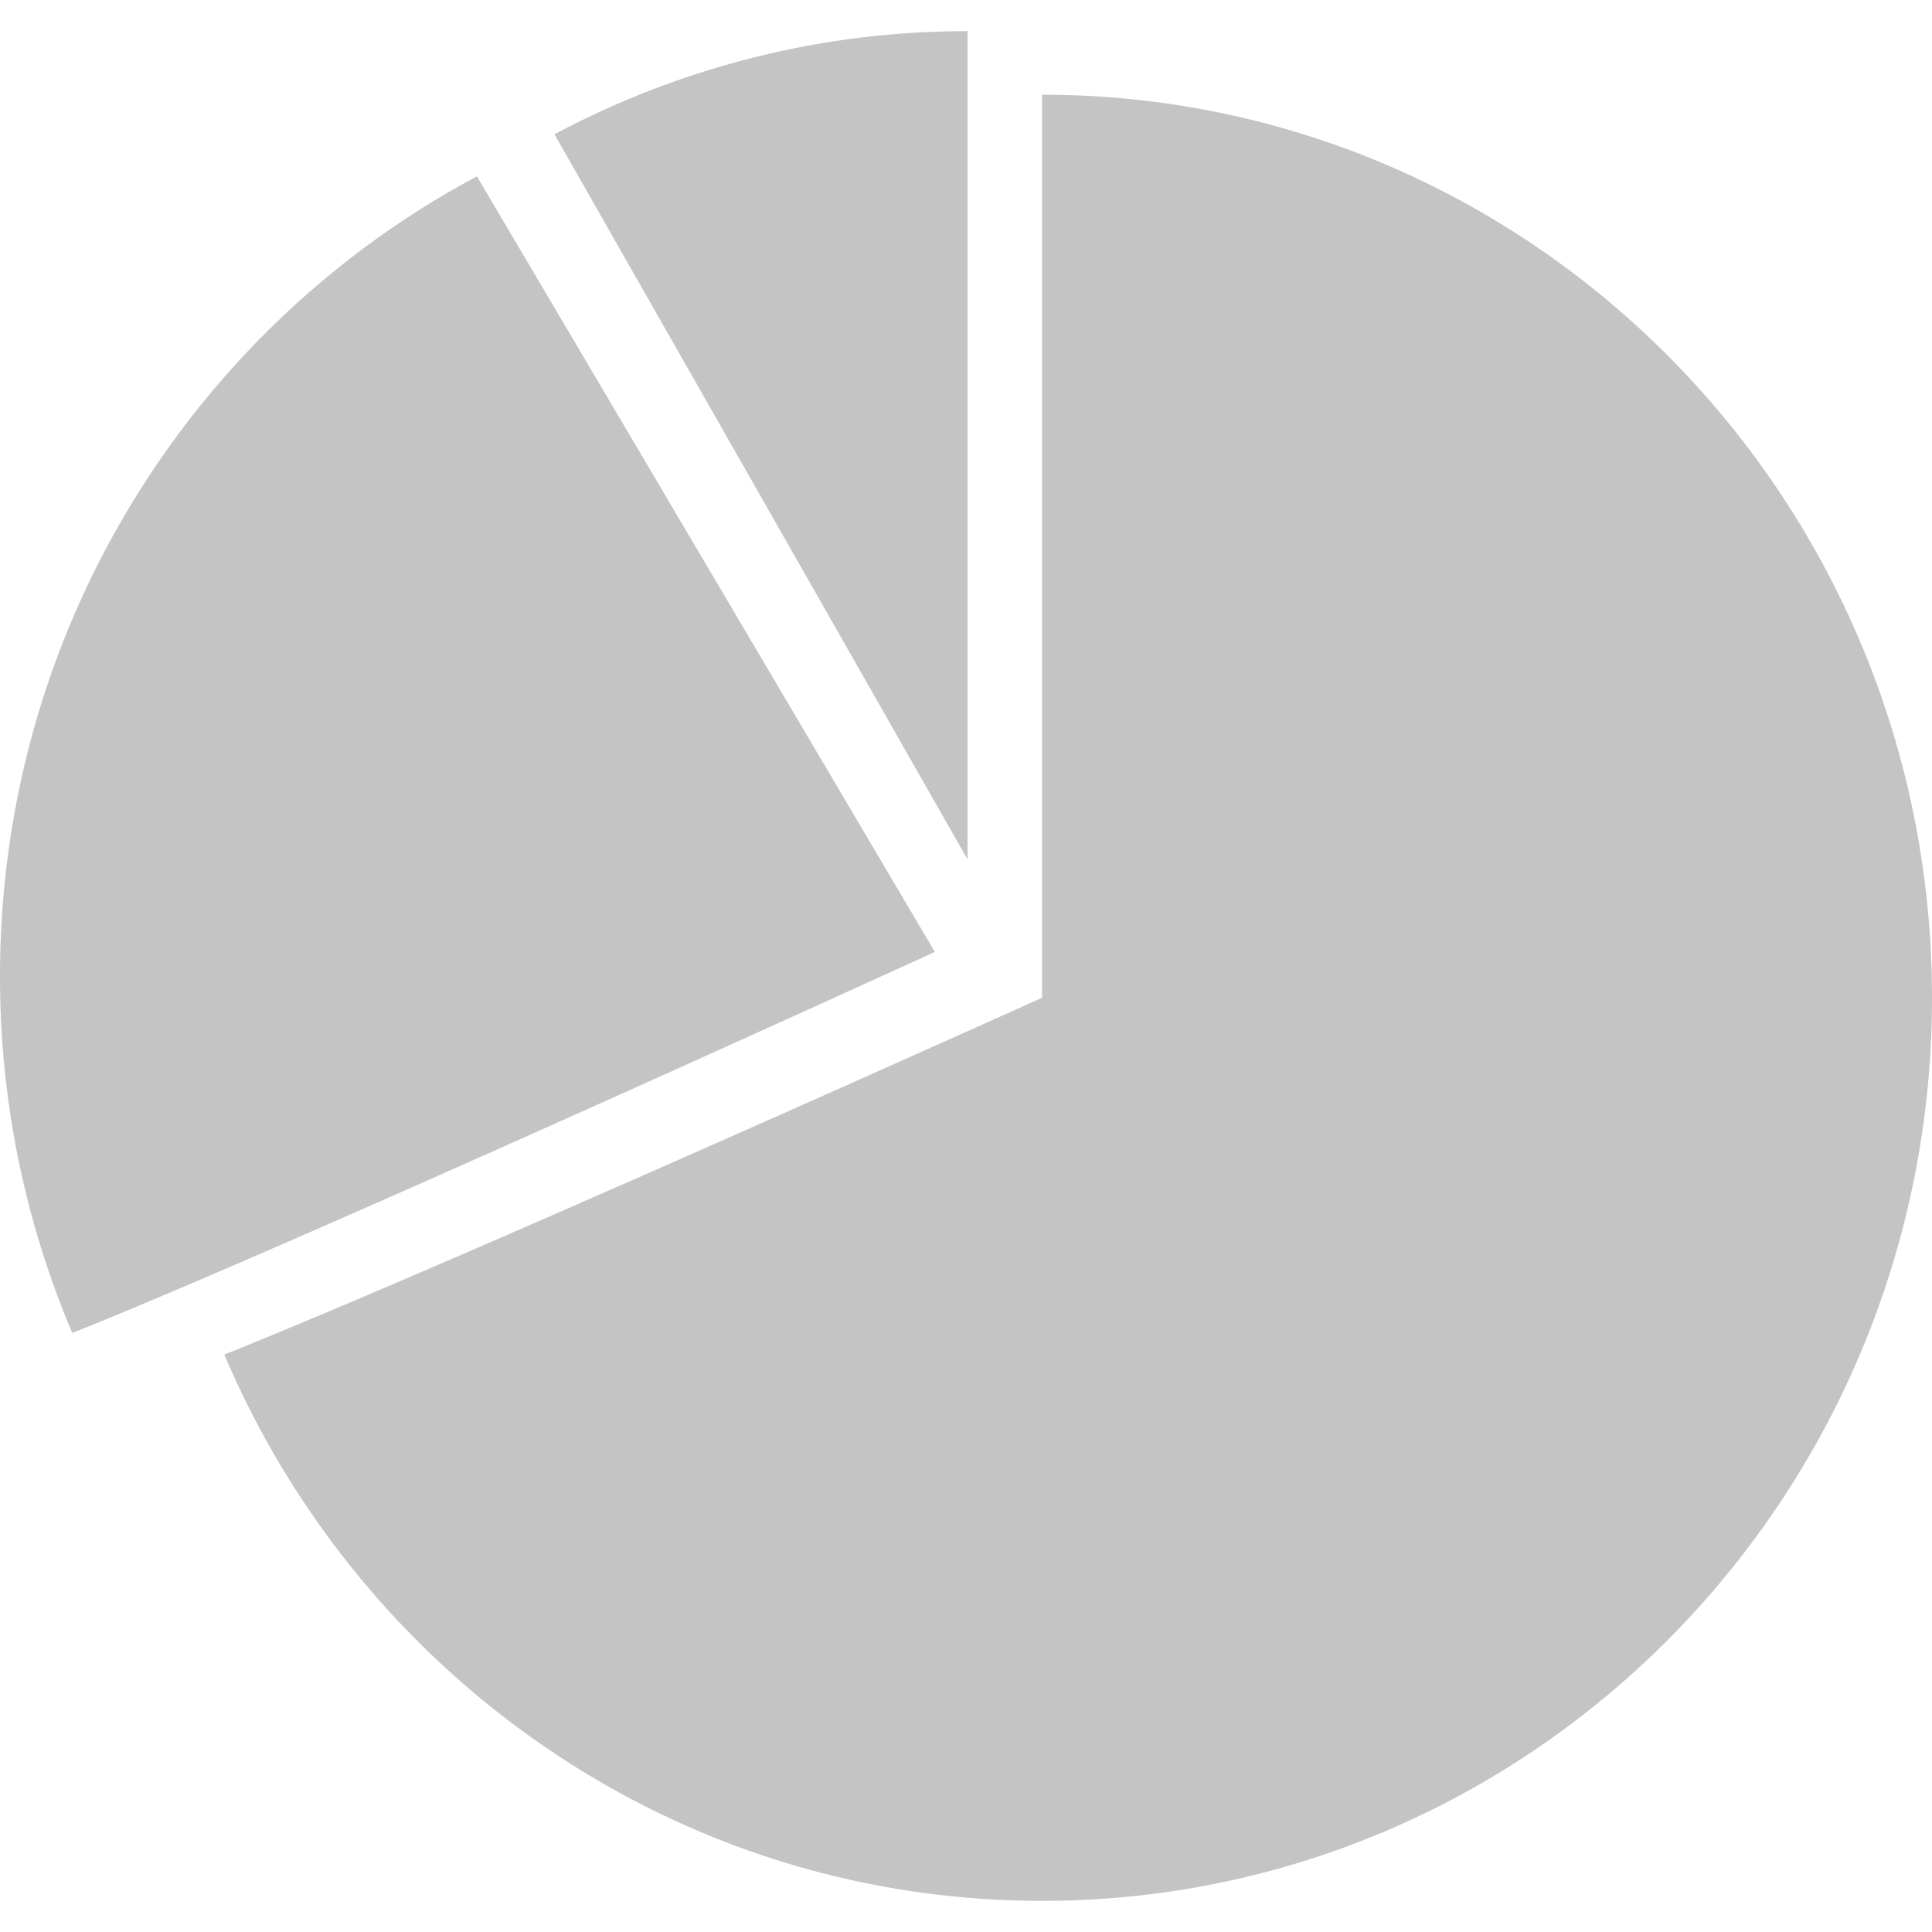 <svg width="1em" height="1em" viewBox="0 0 62 60" fill="#C4C4C4" xmlns="http://www.w3.org/2000/svg"><path fill-rule="evenodd" clip-rule="evenodd" d="M33.44 2.039C49.213 2.039 62 15.014 62 31.019 62 47.025 49.213 60 33.44 60c-11.766 0-21.866-7.22-26.241-17.53 2.246-.899 5.494-2.283 8.945-3.783l.717-.312c.599-.26 1.202-.525 1.806-.79l.724-.317.724-.317c6.858-3.015 13.325-5.932 13.325-5.932V2.04Zm-18.135 2.62L30 29.548s-7.504 3.433-15.063 6.793L13.452 37c-4.323 1.913-8.503 3.727-11.132 4.778A29.234 29.234 0 0 1 0 30.327C0 19.18 6.209 9.507 15.305 4.66ZM31.05 0v26.58L17.794 3.311A28.101 28.101 0 0 1 31.05 0Z"/></svg>